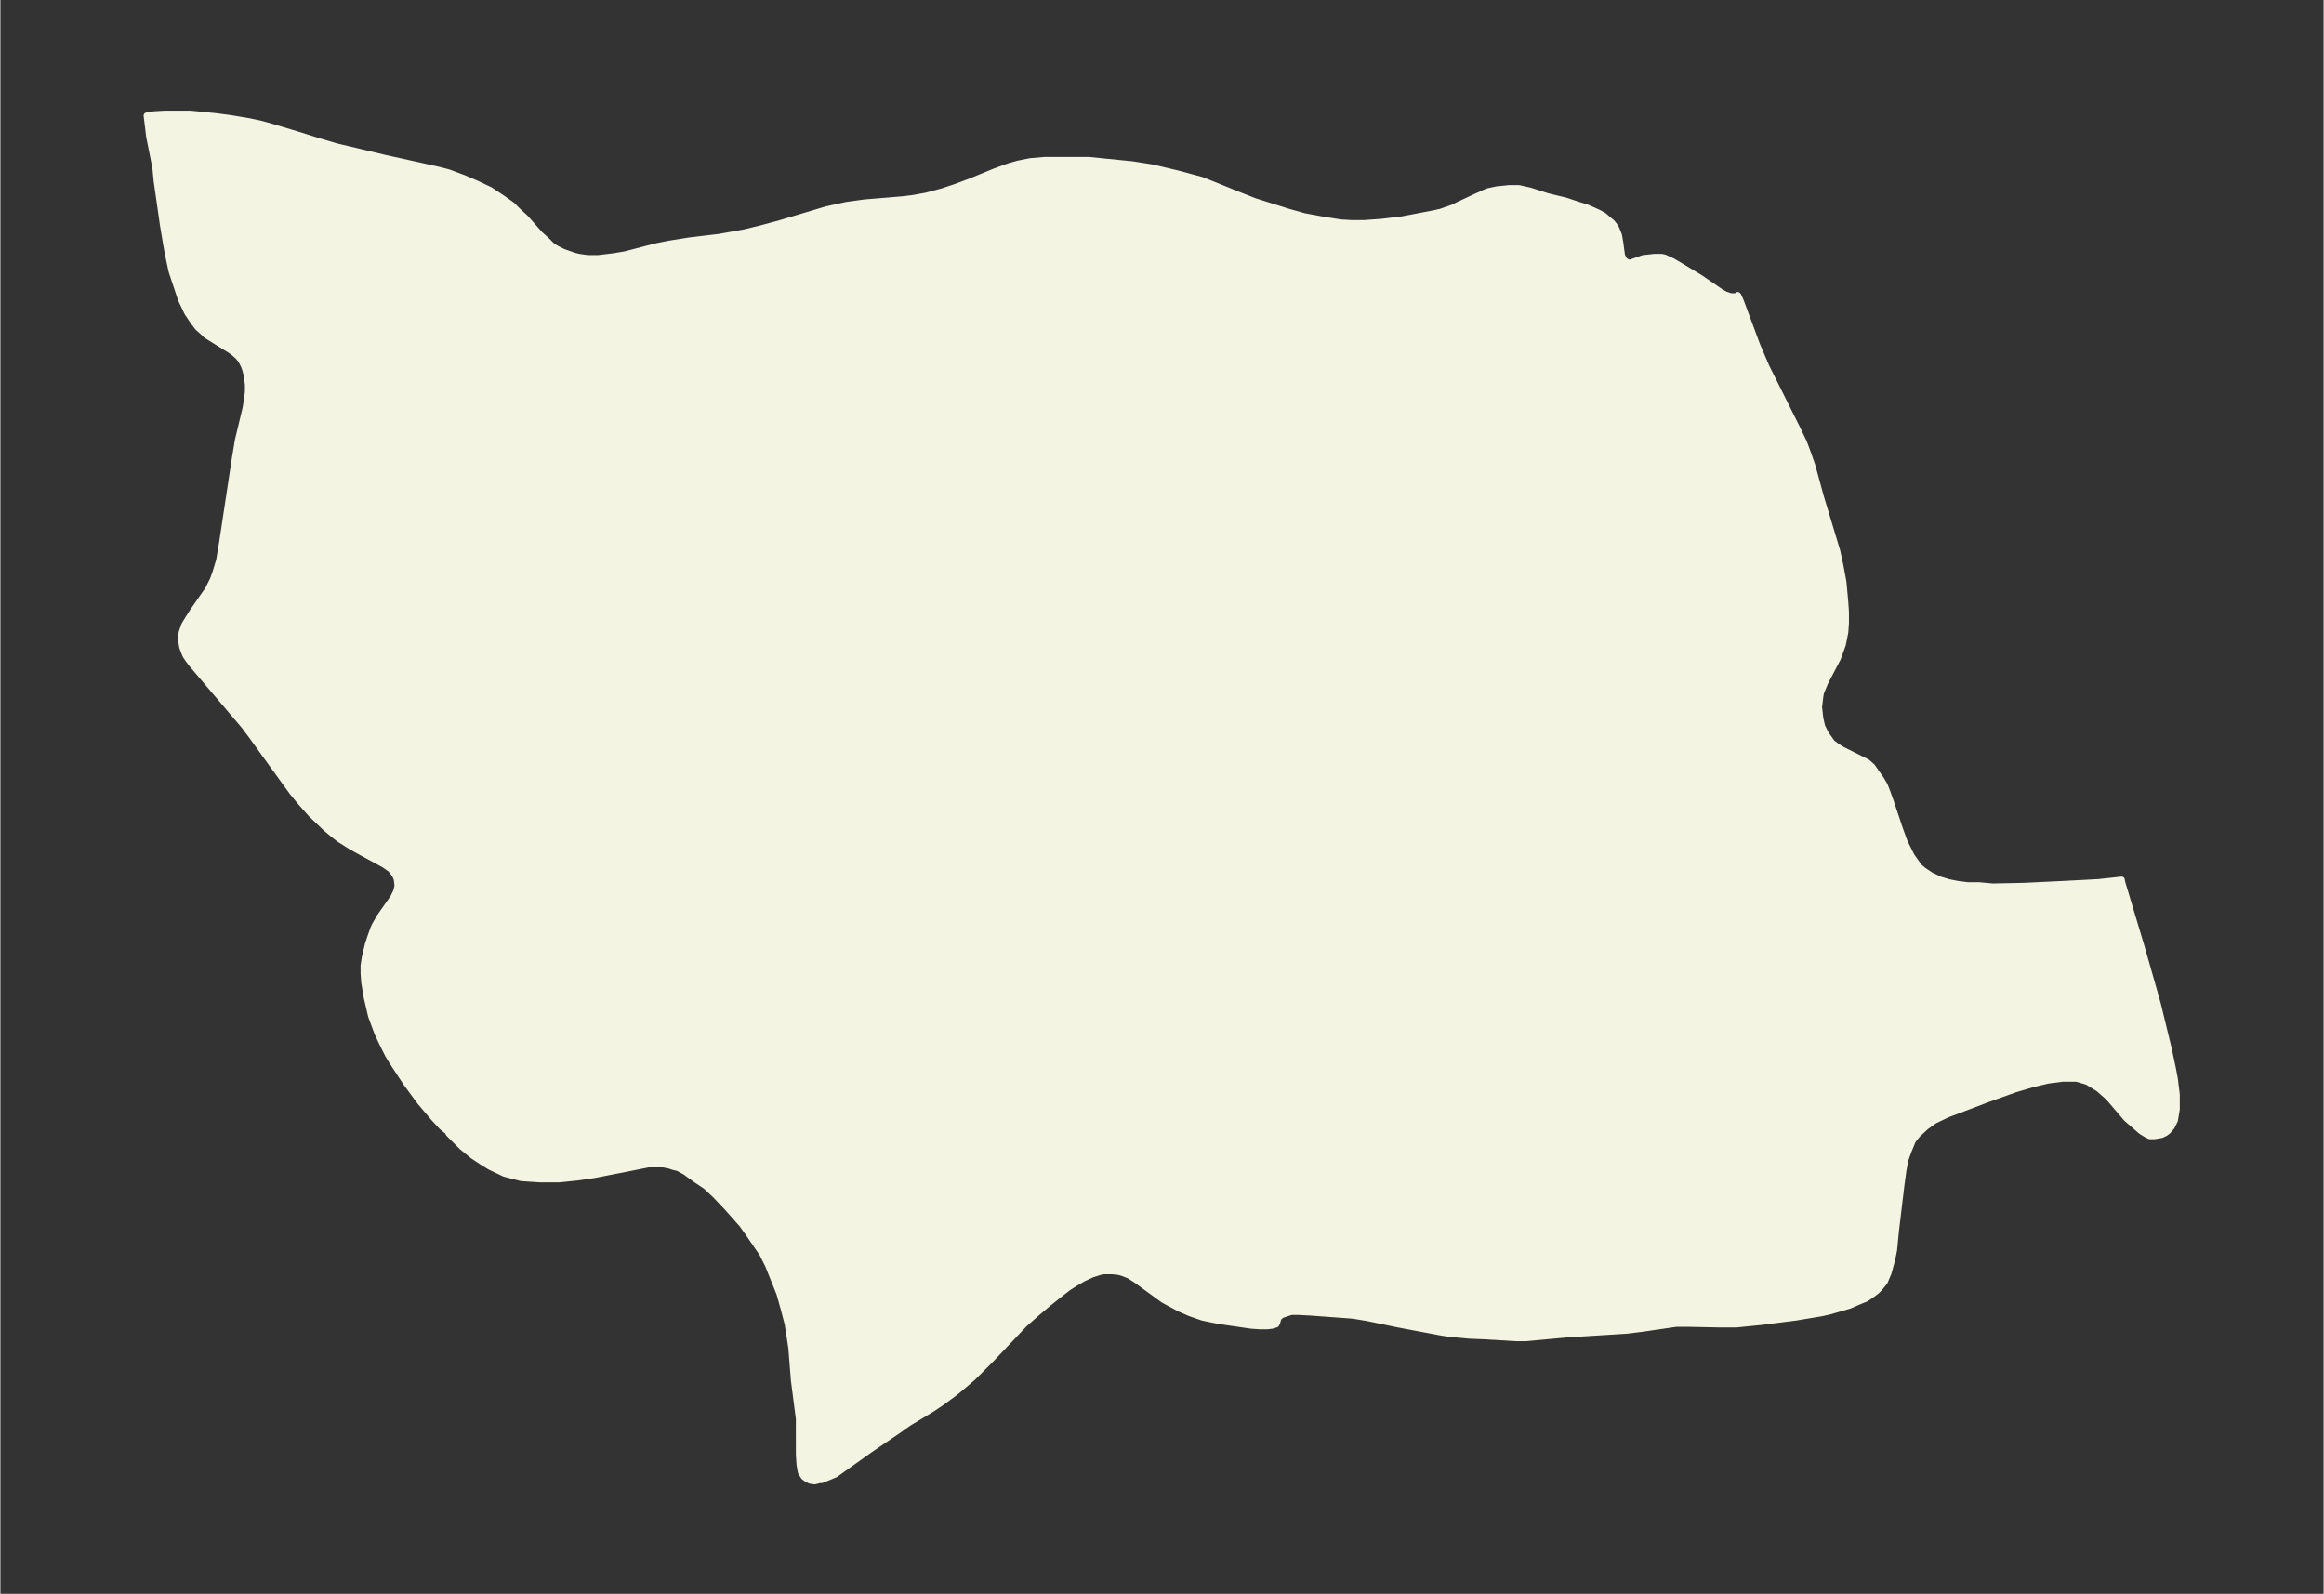 <svg xmlns="http://www.w3.org/2000/svg" xmlns:xlink="http://www.w3.org/1999/xlink" width="495.4" height="339.8" viewBox="0 0 371.5 254.9"><rect x="0" y="0" width="371.5" height="254.9" fill="#333333" stroke="none"/><defs><style>*{stroke-linejoin:round;stroke-linecap:butt}</style></defs><g id="figure_1"><path id="patch_1" fill="none" d="M0 254.9h371.5V0H0z"/><g id="axes_1"><g id="PatchCollection_1"><defs><path id="m36460b6d3d" stroke="#f4f4e2" d="m236.8-223.7.1-.2 1-.4 1.4-.3 2-.2h1.5l1.8.4 2.8.9 2.9.7 1.8.6 1.6.5 1.8.8.9.5.7.6.6.5.4.5.3.5.4 1 .2 1.1.2 1.5.1.7.3.6.3.3.4.2h.4l2-.7 1.8-.2h1.1l.5.1 1.3.6 1.2.7 3.3 2 3.2 2.2.7.4.9.3h1l.1-.2.1.1.4.9 2.6 7 1.5 3.5 1.9 3.8 3 6 1.1 2.3.6 1.6.7 2 1.4 5.1 1.6 5.3 1 3.3.5 2.3.5 2.7.3 3.3.1 1.5v1.7l-.1 1.5-.4 2-.8 2.2-2 3.8-.7 1.7-.1.6-.2 1.7.2 1.8.3 1.3.6 1.2 1 1.4.8.6.8.5 3 1.5 1 .5.8.7.7 1 .7 1 .6 1 .5 1.3.5 1.4 1.4 4.2.8 2.2 1.1 2.2 1.2 1.7.7.6 1.2.8 1.5.7 1.3.4 1.5.3 1.6.2h1.8l2.2.2 4.9-.1 6.3-.3 5.7-.3 3.7-.4.1.5 3 10 2 7 .7 2.5 1.7 7 .7 3.3.3 1.6.3 2.5v2.3l-.3 1.8-.5 1-.6.7-.4.3-.6.3-.6.1-.6.1h-.7l-.6-.3-.8-.5-.8-.7L340-76l-2.9-3.4-1.6-1.4-1.8-1.1-1.7-.5h-2.3l-2.3.3-2.5.6-2.7.8-4.2 1.5-5 1.9-1.6.6-2.1 1-1.4 1-1.3 1.2-.8 1-.7 1.7-.5 1.4-.3 1.6-.3 2.2-.9 7.5-.3 3.1-.3 1.5-.6 2.2-.6 1.4-.8 1-.5.5-.8.6-.9.6-1 .4-1.6.7-3.1.9-1.3.3-4.2.7-5.5.7-4 .4h-2.8l-5-.1H268l-5.5.8-2.4.3-9.6.6-6.6.6h-1.6l-5-.3-2.4-.1-3.2-.3-1.3-.2-6.9-1.3-4.8-1-2.4-.4-6.8-.5-1.9-.1h-1.2l-1.5.5-.6.5v.2l-.1.3v.1l-.2.4-.6.2-.8.1h-1.2l-1.4-.1-4.8-.7-1.6-.3-1.4-.3-2-.7-1.6-.7-1.5-.8-1.1-.6-4.4-3.2-1.1-.7-1-.4-.7-.2-1-.1h-1.6l-1.6.5-1.5.7-1.2.7-1.1.7-1.3 1-2 1.6-2 1.7-1.8 1.6-5.2 5.5-3 3-2.7 2.3-2.3 1.7-1.5 1-3.8 2.3-1.4 1-4.7 3.2-4.2 3-1.4 1-1.2.5-1 .4h-.3l-.8.2-.7-.1-.6-.3-.4-.3-.2-.3-.3-.5-.1-.6-.1-.6-.1-1.6V-28l-.8-6.2-.4-5.1-.3-2-.3-1.9-.6-2.3-.7-2.5-.8-2-1-2.5-1-2-.7-1-1.5-2.2-1-1.4-2.4-2.7-1.9-2-1.5-1.4-1.5-1-1.8-1.3-1.1-.6-.8-.2-.6-.2-1-.2h-2.4l-2.5.5L95-67l-2.7.4-3 .3h-3l-3-.2-2.7-.7-2.3-1.1-1.3-.8-1.5-1-1.7-1.4-1.4-1.4-.7-.7-.2-.4-.3-.2-.6-.5-1.3-1.4-2.2-2.6-2.2-3-2.3-3.5-.6-1-1-2-.7-1.5-1-2.7-.7-3-.4-2.4-.1-1.4v-1.3l.2-1.3.5-2.1.4-1.2.5-1.4.3-.6.7-1.2 2.1-3 .5-1 .2-.8v-.4l-.1-.8-.3-.7-.3-.4-.4-.5-1-.7L57-119l-.9-.5-1.9-1.2-.9-.7-1.2-1-2.4-2.3-1.6-1.8-1.4-1.7-2.9-4-3.6-5-1.2-1.6-8.4-9.9-.6-.8-.4-.6-.2-.5-.3-.8-.2-1.2.1-1.1.4-1.2.6-1 .7-1.1 1.8-2.6.7-1 .8-1.6.4-1.1.6-2 .5-3 2-13.2.5-3 1.2-5 .2-1.2.2-1.5v-1.2l-.2-1.5-.2-.8-.2-.6-.5-1-.5-.6-.8-.7-.6-.4-2.9-1.8-.8-.5-.5-.5-.8-.7-.7-.9-1-1.5-1-2.1-.5-1.5-1-3-.6-2.8-.3-1.7-.5-3-1-7-.2-2.1-1-5-.2-1.7-.2-1.6.3-.1.9-.1 1.7-.1h4.1l4 .4 2.3.3 3 .5 1.9.4 1.8.5 4 1.2 3.5 1.1 2.7.8 8 1.9 5 1.1 3.6.8 1.5.4 2.4.9 2.1.9 2.1 1 2.1 1.4 1.4 1 .9.9L84-220l2.2 2.5 1.1 1 1 1 .7.4 1 .5 1.7.6.8.2 1.4.2h1.7l2.5-.3 1.8-.3 5-1.3 2-.4 3.1-.5 5-.6 3.9-.7 2.5-.6 3-.8 7.7-2.3 3.2-.7 2.9-.4 6-.5 1.7-.2 2.2-.4 2.6-.7 2.1-.7 2.4-.9 3.9-1.6 2.2-.8 1.4-.4 2-.4 2.3-.2h7l7 .7 3.2.5 4.2 1 3.7 1 2 .8 3.7 1.5 2.8 1.1 5.4 1.7 2.5.7 2.7.5 3.1.5 1.7.1h2.1l2.8-.2 3.3-.4 4.7-.9 1.4-.3 2-.7 1-.5 3-1.4.5-.2"/></defs><g clip-path="url(#p17f262af1d)"><use xlink:href="#m36460b6d3d" y="254.9" fill="#f4f4e2" stroke="#f4f4e2"/></g></g></g></g><defs><clipPath id="p17f262af1d"><path d="M7.2 7.2h357.1v240.5H7.2z"/></clipPath></defs></svg>